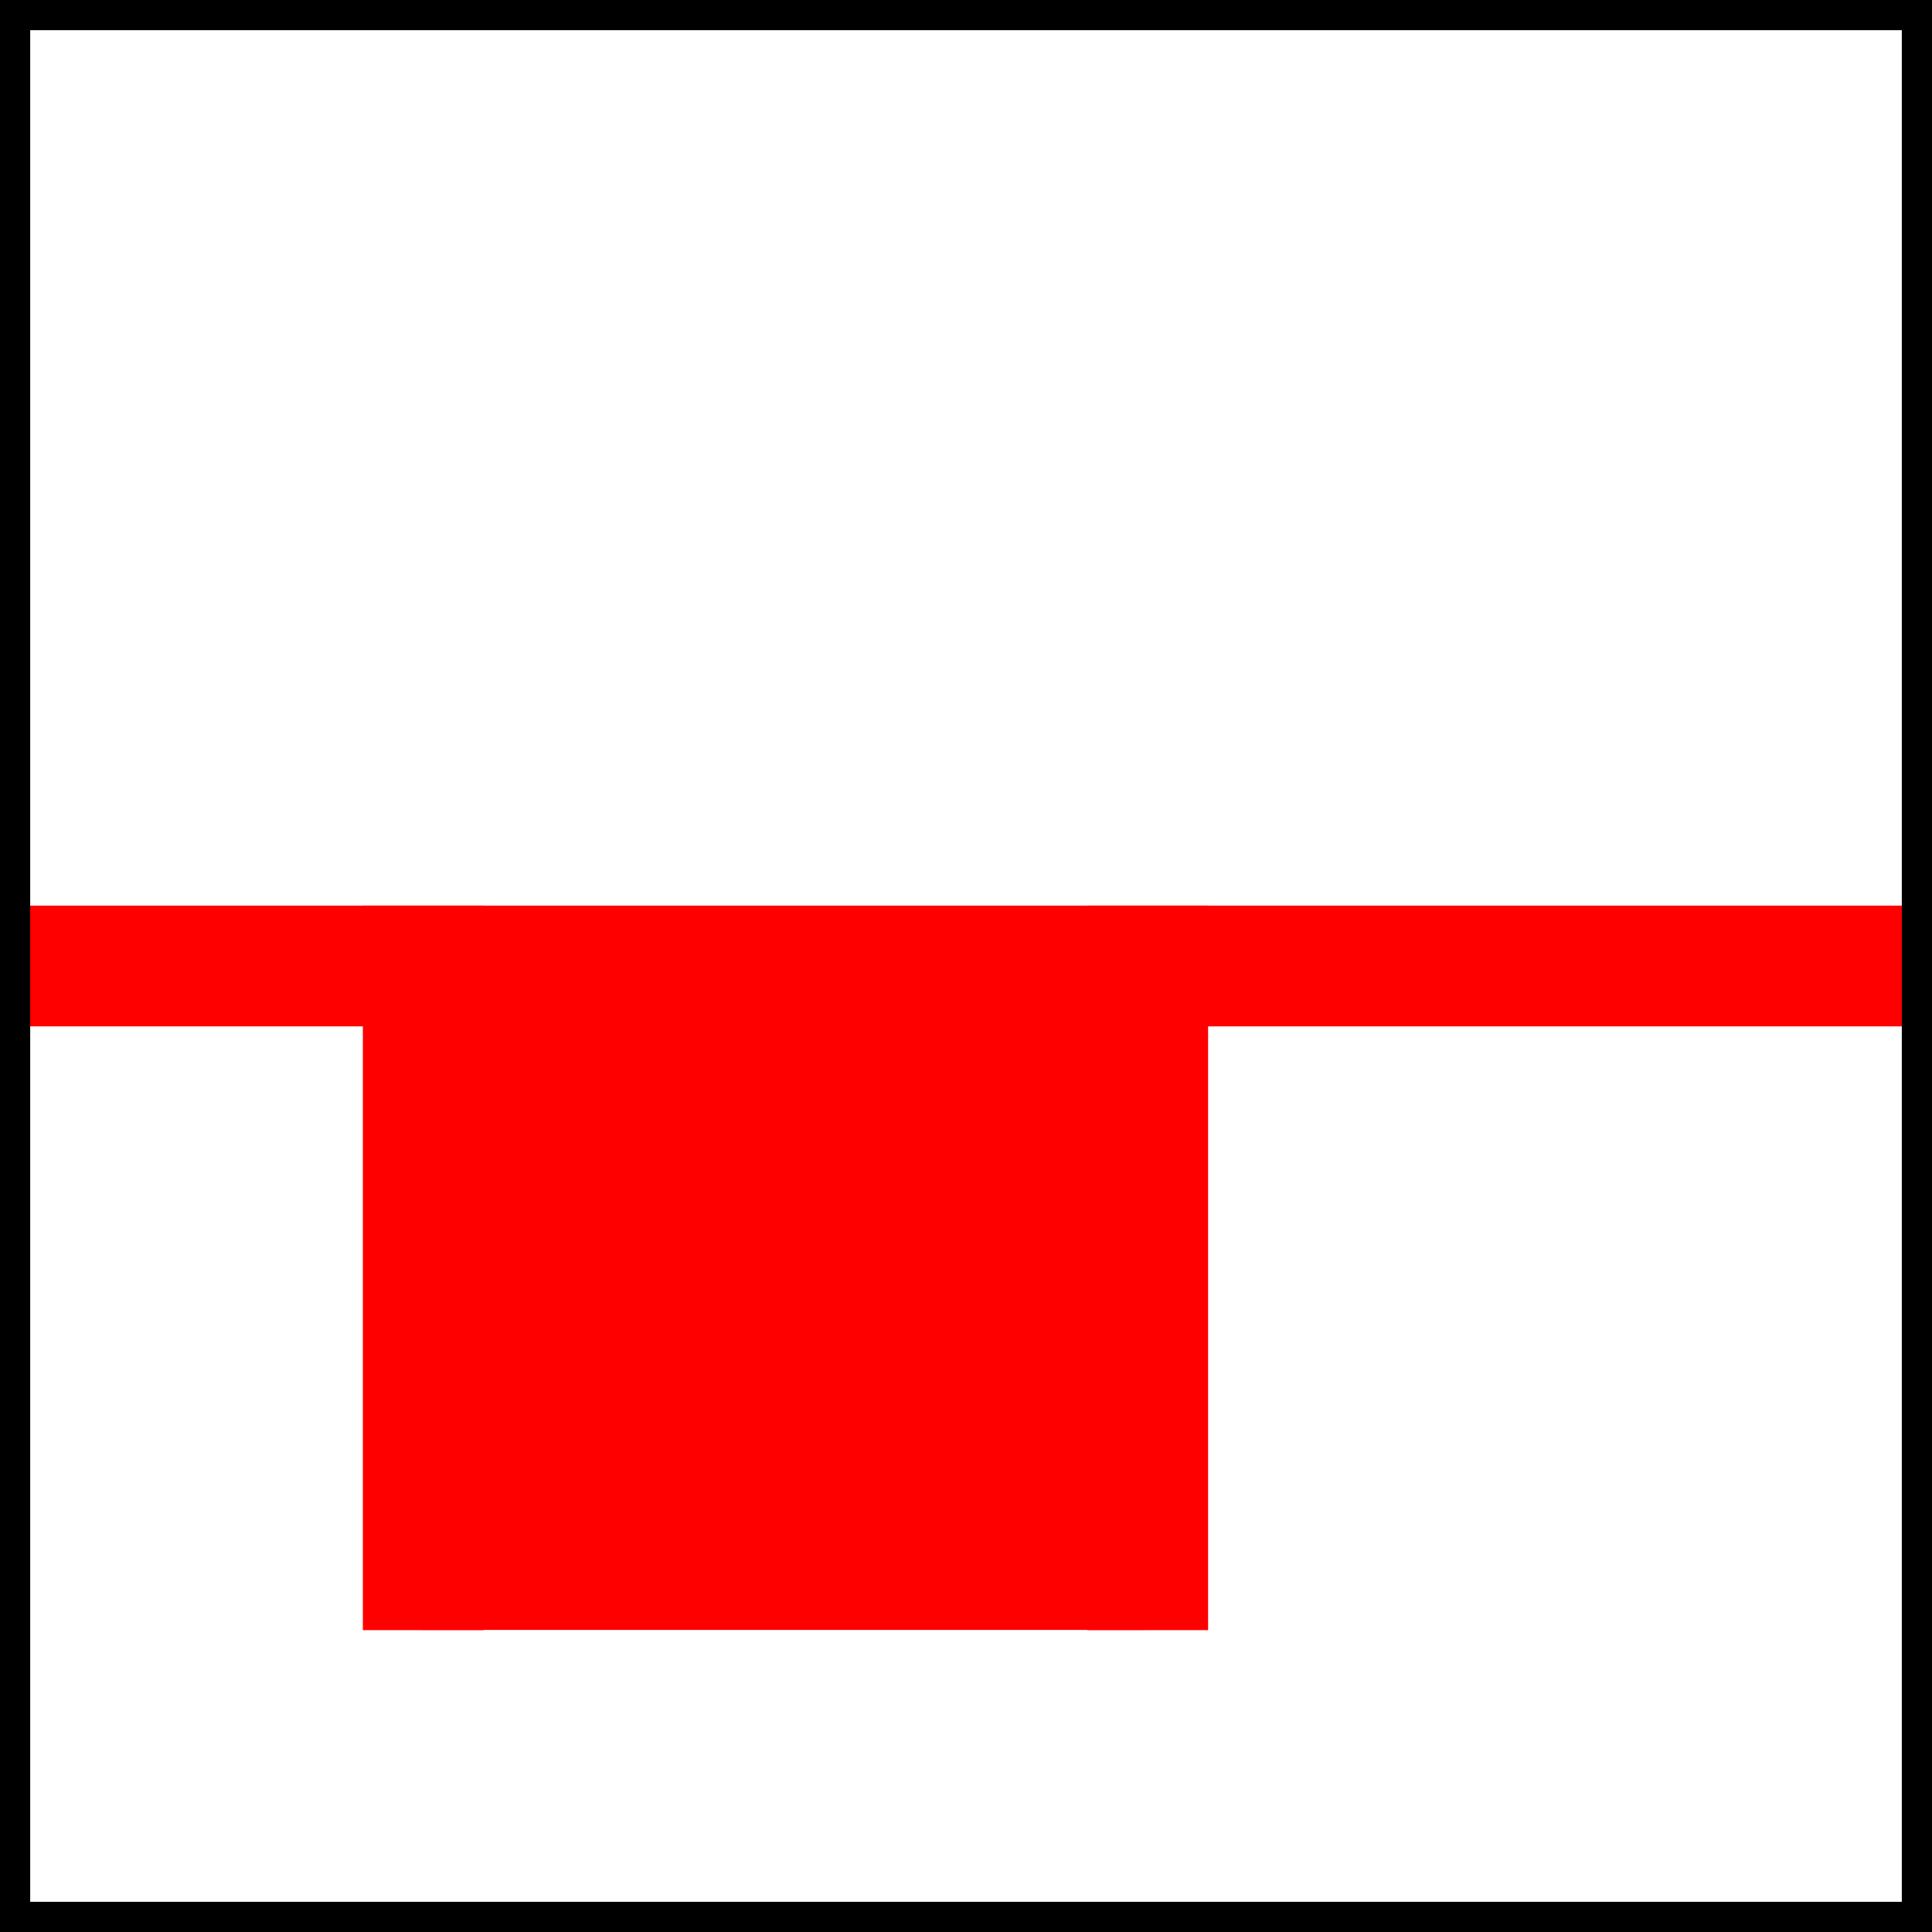 <?xml version="1.0" encoding="UTF-8" standalone="no"?>
<svg
   width="32px"
   height="32px"
   version="1.1"
   viewBox="0 0 32 32"
   id="svg442"
   sodipodi:docname="ReverseFaultPen.svg"
   inkscape:version="1.2.1 (9c6d41e410, 2022-07-14)"
   xmlns:inkscape="http://www.inkscape.org/namespaces/inkscape"
   xmlns:sodipodi="http://sodipodi.sourceforge.net/DTD/sodipodi-0.dtd"
   xmlns="http://www.w3.org/2000/svg"
   xmlns:svg="http://www.w3.org/2000/svg">
  <sodipodi:namedview
     id="namedview444"
     pagecolor="#505050"
     bordercolor="#eeeeee"
     borderopacity="1"
     inkscape:showpageshadow="0"
     inkscape:pageopacity="0"
     inkscape:pagecheckerboard="0"
     inkscape:deskcolor="#505050"
     showgrid="false"
     inkscape:zoom="73.981047"
     inkscape:cx="12.158519"
     inkscape:cy="26.68251"
     inkscape:window-width="2560"
     inkscape:window-height="1017"
     inkscape:window-x="-8"
     inkscape:window-y="-8"
     inkscape:window-maximized="1"
     inkscape:current-layer="svg442" />
  <defs
     id="defs426" />
  <rect
     x="0"
     y="0"
     width="32"
     height="32"
     style="fill:#FFFFFF;opacity:1;stroke:none"
     id="rect428" />
  <g
     id="g438"
     style="stroke:#ff0000;stroke-width:2;stroke-dasharray:none;stroke-linecap:square">
    <g
       style="fill:#000000;opacity:1;stroke:#ff0000;stroke-width:2;stroke-linejoin:round;stroke-linecap:square;stroke-opacity:1;stroke-dasharray:none"
       id="g432">
      <path
         d="M 7.01 16 L 7.01 26 M 19.01 16 L 19.01 26 "
         id="path430"
         style="stroke:#ff0000;stroke-width:2;stroke-dasharray:none;stroke-linecap:square" />
    </g>
    <g
       style="fill:none;stroke:#ff0000;stroke-width:2;stroke-linejoin:round;stroke-linecap:square;stroke-opacity:1;stroke-dasharray:none"
       id="g436">
      <path
         d="M 1 16 L 31 16 "
         id="path434"
         style="stroke:#ff0000;stroke-width:2;stroke-dasharray:none;stroke-linecap:square" />
    </g>
  </g>
  <rect
     x="0"
     y="0"
     width="32"
     height="32"
     style="fill:none;stroke:#000000;stroke-width:1;stroke-linejoin:round;stroke-linecap:round;stroke-opacity:1"
     id="rect440" />
  <rect
     style="fill:#ff0000;stroke:#ff0000;stroke-width:0.499;stroke-linecap:square;stroke-miterlimit:1"
     id="rect1721"
     width="11.968"
     height="10.92"
     x="6.996"
     y="15.827" />
</svg>
